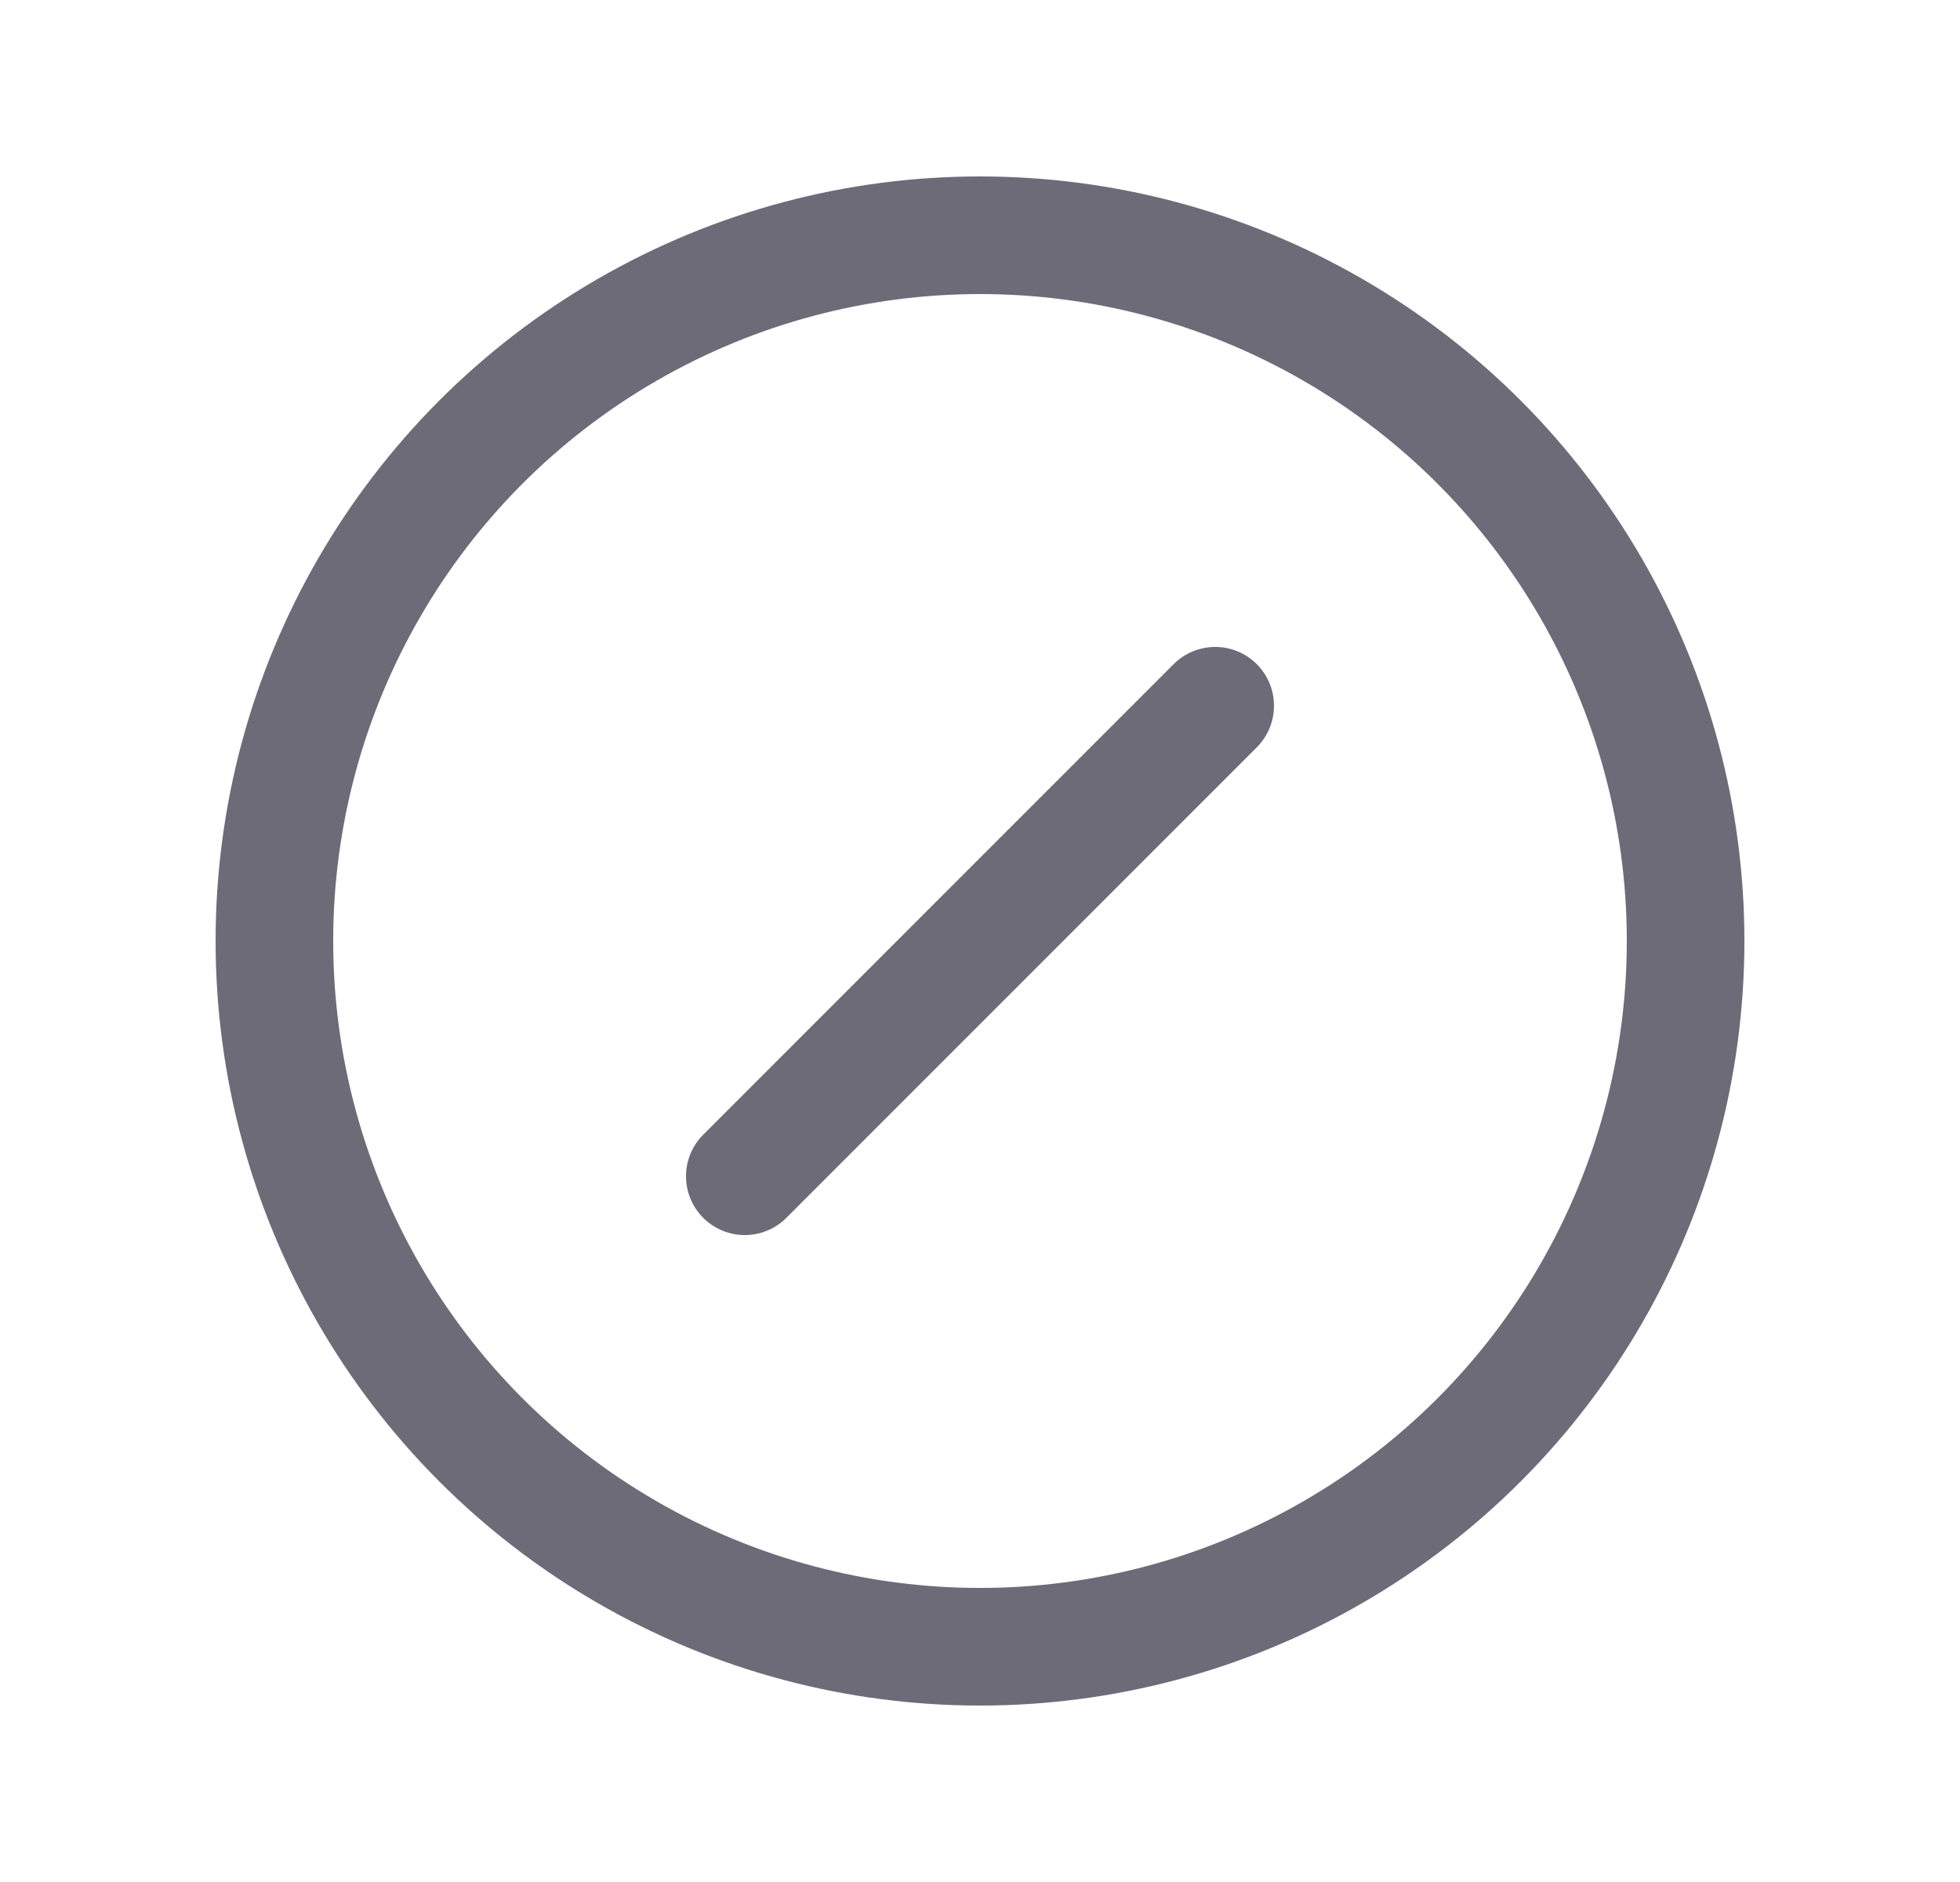 <svg width="25" height="24" viewBox="0 0 25 24" fill="none" xmlns="http://www.w3.org/2000/svg">
<circle cx="12.5" cy="12" r="9" stroke="#6D6B77" stroke-width="1.5" stroke-linecap="round" stroke-linejoin="round"/>
<path d="M9.5 15L15.5 9" stroke="#6D6B77" stroke-width="1.5" stroke-linecap="round" stroke-linejoin="round"/>
</svg>
